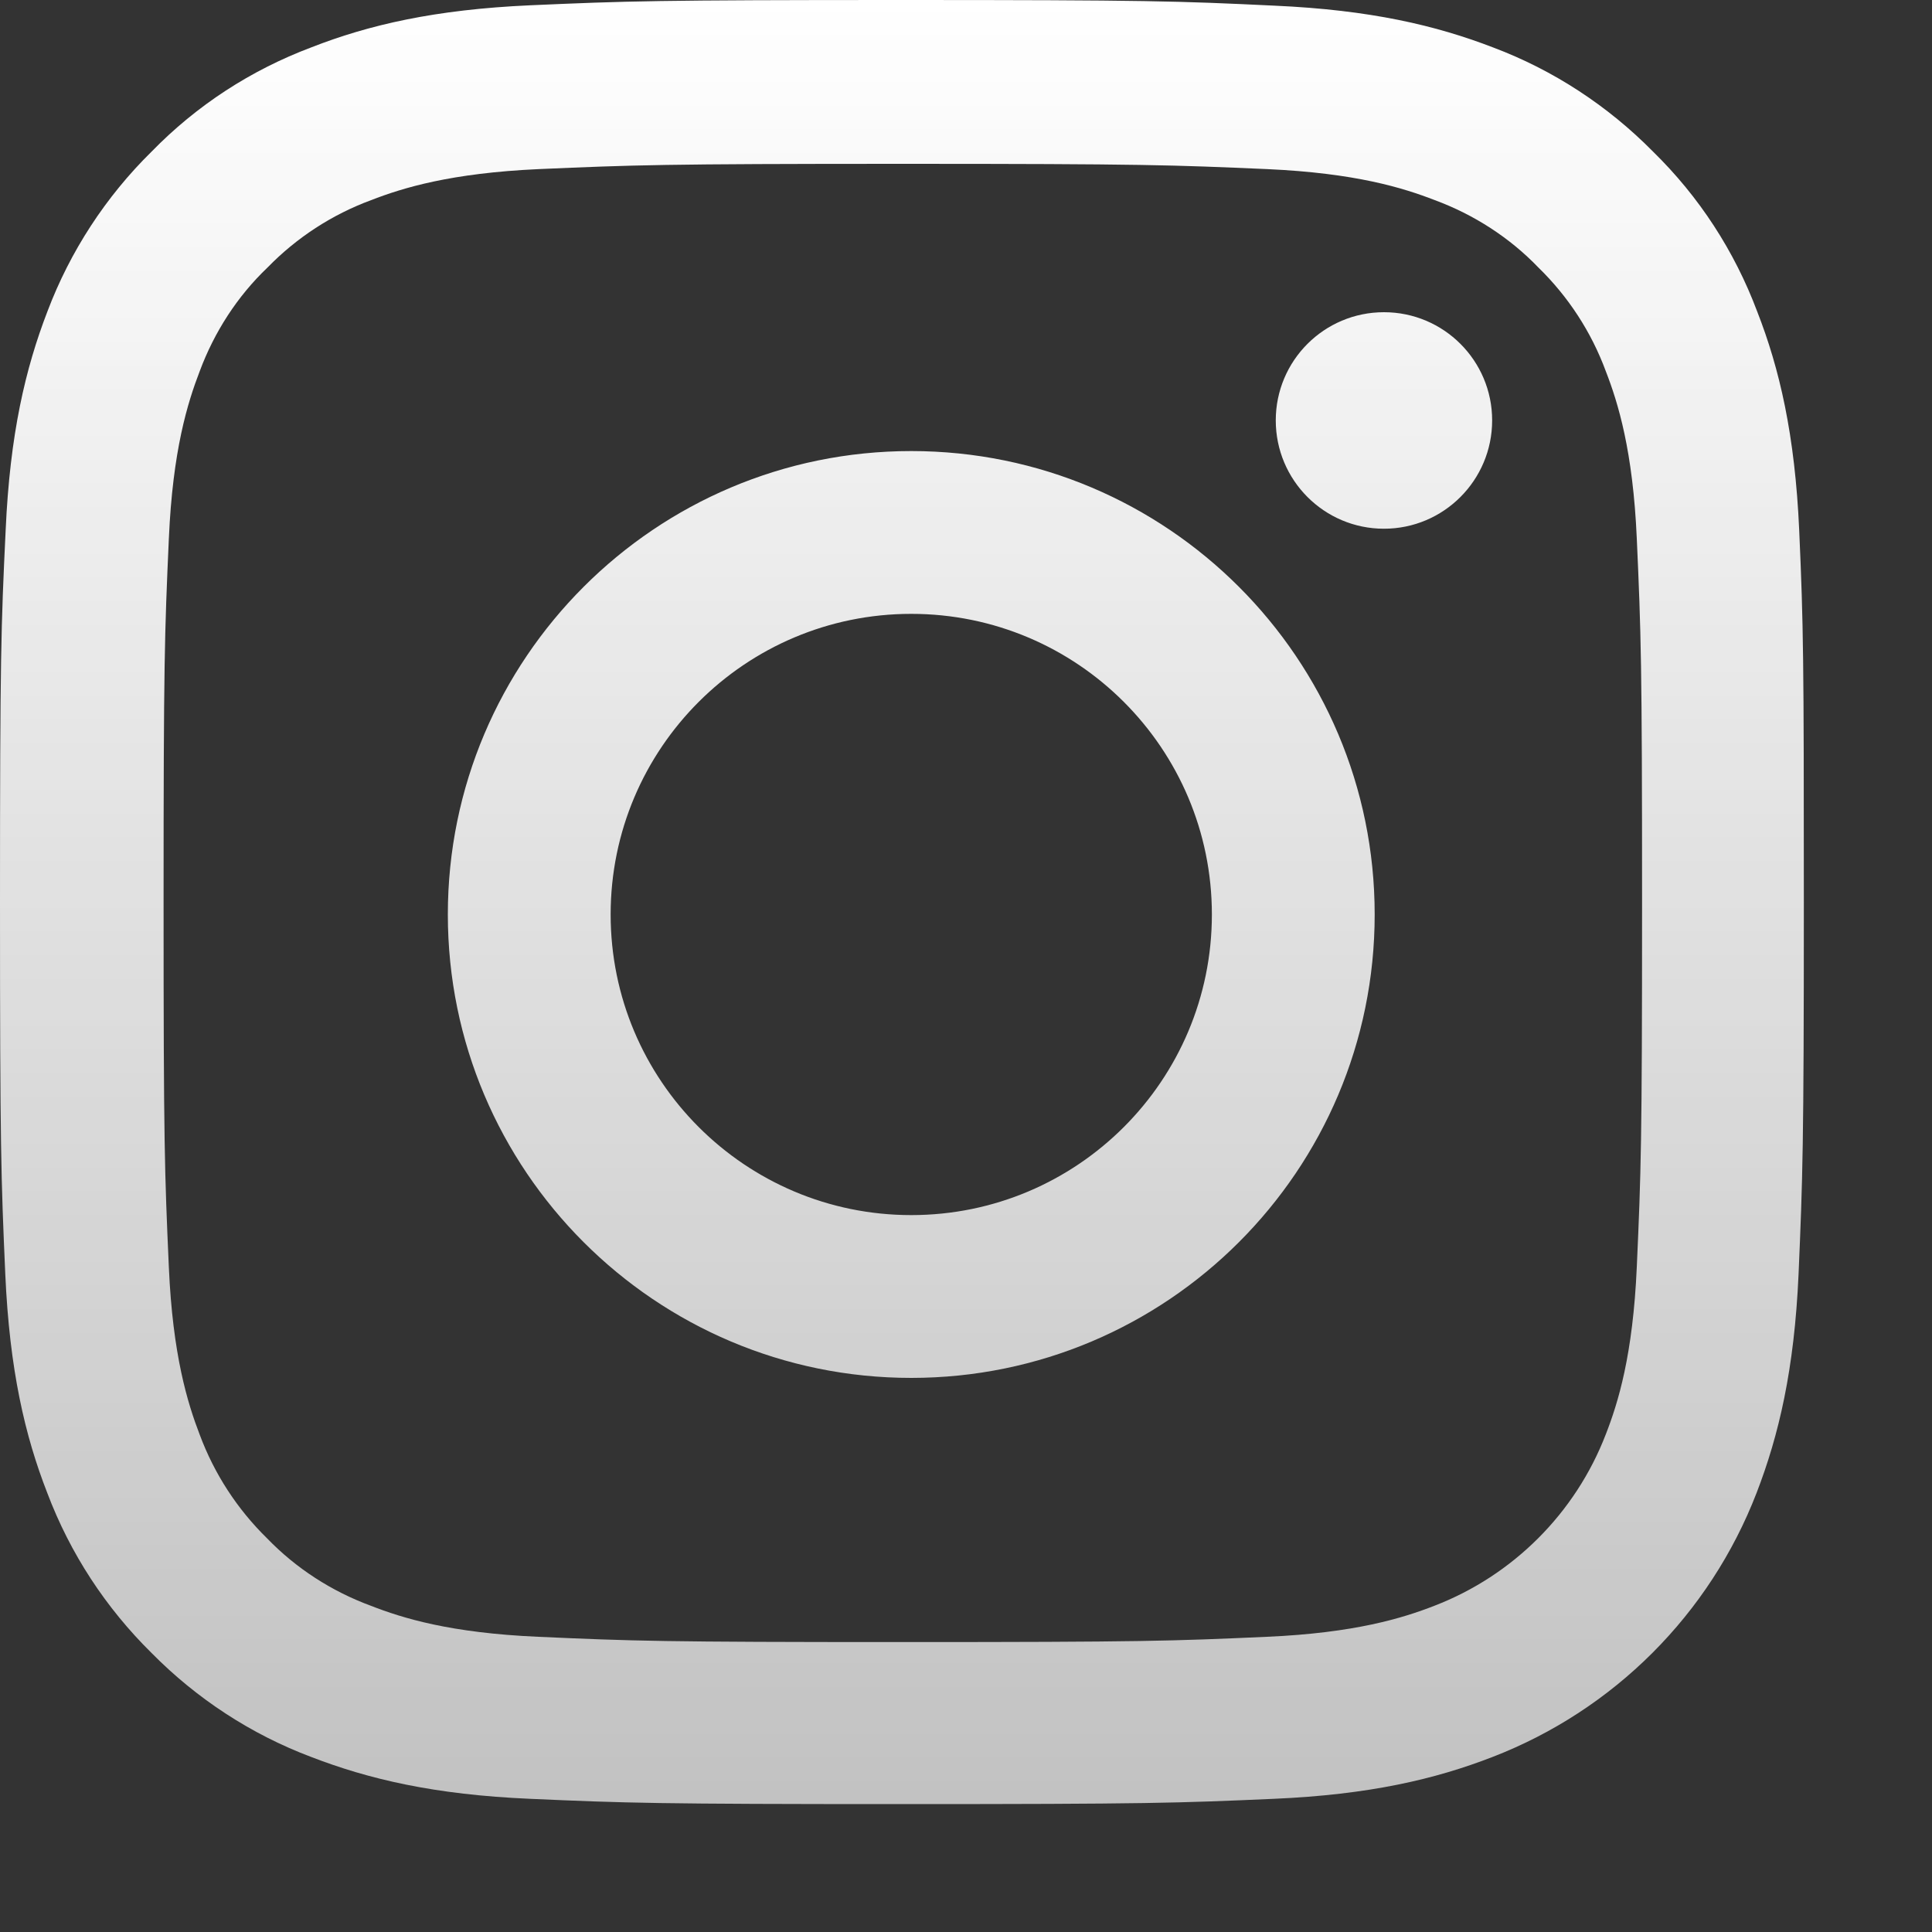 <svg width="15" height="15" viewBox="0 0 15 15" fill="none" xmlns="http://www.w3.org/2000/svg">
<rect x="0" y="0" width="15" height="15" fill="#333333" stroke="none"/>
<path fill-rule="evenodd" clip-rule="evenodd" d="M13.969 4.118C13.936 3.374 13.816 2.862 13.643 2.419C13.466 1.948 13.192 1.527 12.834 1.177C12.483 0.821 12.059 0.544 11.594 0.369C11.148 0.197 10.639 0.077 9.895 0.044C9.145 0.008 8.907 0 7.005 0C5.103 0 4.865 0.008 4.118 0.041C3.374 0.074 2.862 0.194 2.419 0.367C1.948 0.544 1.527 0.818 1.177 1.177C0.821 1.527 0.545 1.951 0.369 2.416C0.197 2.862 0.077 3.371 0.044 4.115C0.008 4.865 0 5.103 0 7.005C0 8.907 0.008 9.145 0.041 9.892C0.074 10.636 0.194 11.148 0.367 11.591C0.545 12.062 0.821 12.483 1.177 12.834C1.527 13.189 1.951 13.466 2.416 13.641C2.862 13.813 3.371 13.934 4.116 13.966C4.862 13.999 5.101 14.007 7.002 14.007C8.904 14.007 9.142 13.999 9.889 13.966C10.633 13.934 11.145 13.813 11.588 13.641C12.53 13.277 13.274 12.533 13.638 11.591C13.81 11.145 13.931 10.636 13.964 9.892C13.996 9.145 14.005 8.907 14.005 7.005C14.005 5.103 14.002 4.865 13.969 4.118ZM12.708 9.837C12.678 10.521 12.563 10.891 12.467 11.137C12.232 11.747 11.747 12.232 11.137 12.467C10.891 12.563 10.519 12.678 9.837 12.708C9.098 12.741 8.877 12.749 7.008 12.749C5.139 12.749 4.915 12.741 4.178 12.708C3.494 12.678 3.125 12.563 2.879 12.467C2.575 12.355 2.299 12.177 2.074 11.944C1.842 11.717 1.664 11.443 1.551 11.14C1.456 10.893 1.341 10.521 1.311 9.84C1.278 9.101 1.27 8.879 1.27 7.011C1.27 5.142 1.278 4.917 1.311 4.181C1.341 3.497 1.456 3.128 1.551 2.881C1.664 2.578 1.842 2.301 2.077 2.077C2.304 1.844 2.578 1.666 2.881 1.554C3.128 1.458 3.5 1.344 4.181 1.313C4.92 1.281 5.142 1.272 7.011 1.272C8.882 1.272 9.104 1.281 9.84 1.313C10.524 1.344 10.893 1.458 11.14 1.554C11.443 1.666 11.72 1.844 11.944 2.077C12.177 2.304 12.355 2.578 12.467 2.881C12.563 3.128 12.678 3.5 12.708 4.181C12.741 4.92 12.749 5.142 12.749 7.011C12.749 8.879 12.741 9.098 12.708 9.837ZM7.075 3.502C5.089 3.502 3.477 5.114 3.477 7.1C3.477 9.087 5.089 10.698 7.075 10.698C9.062 10.698 10.673 9.087 10.673 7.1C10.673 5.114 9.062 3.502 7.075 3.502ZM7.075 9.434C5.786 9.434 4.741 8.389 4.741 7.1C4.741 5.811 5.786 4.766 7.075 4.766C8.364 4.766 9.409 5.811 9.409 7.1C9.409 8.389 8.364 9.434 7.075 9.434ZM10.745 4.105C11.209 4.105 11.585 3.728 11.585 3.264C11.585 2.8 11.209 2.424 10.745 2.424C10.281 2.424 9.905 2.8 9.905 3.264C9.905 3.728 10.281 4.105 10.745 4.105Z" fill="url(#paint0_linear)"/>
<defs>
<linearGradient id="paint0_linear" x1="7.002" y1="0" x2="7.002" y2="14.007" gradientUnits="userSpaceOnUse">
<stop stop-color="white"/>
<stop offset="1" stop-color="white" stop-opacity="0.7"/>
</linearGradient>
</defs>
</svg>
